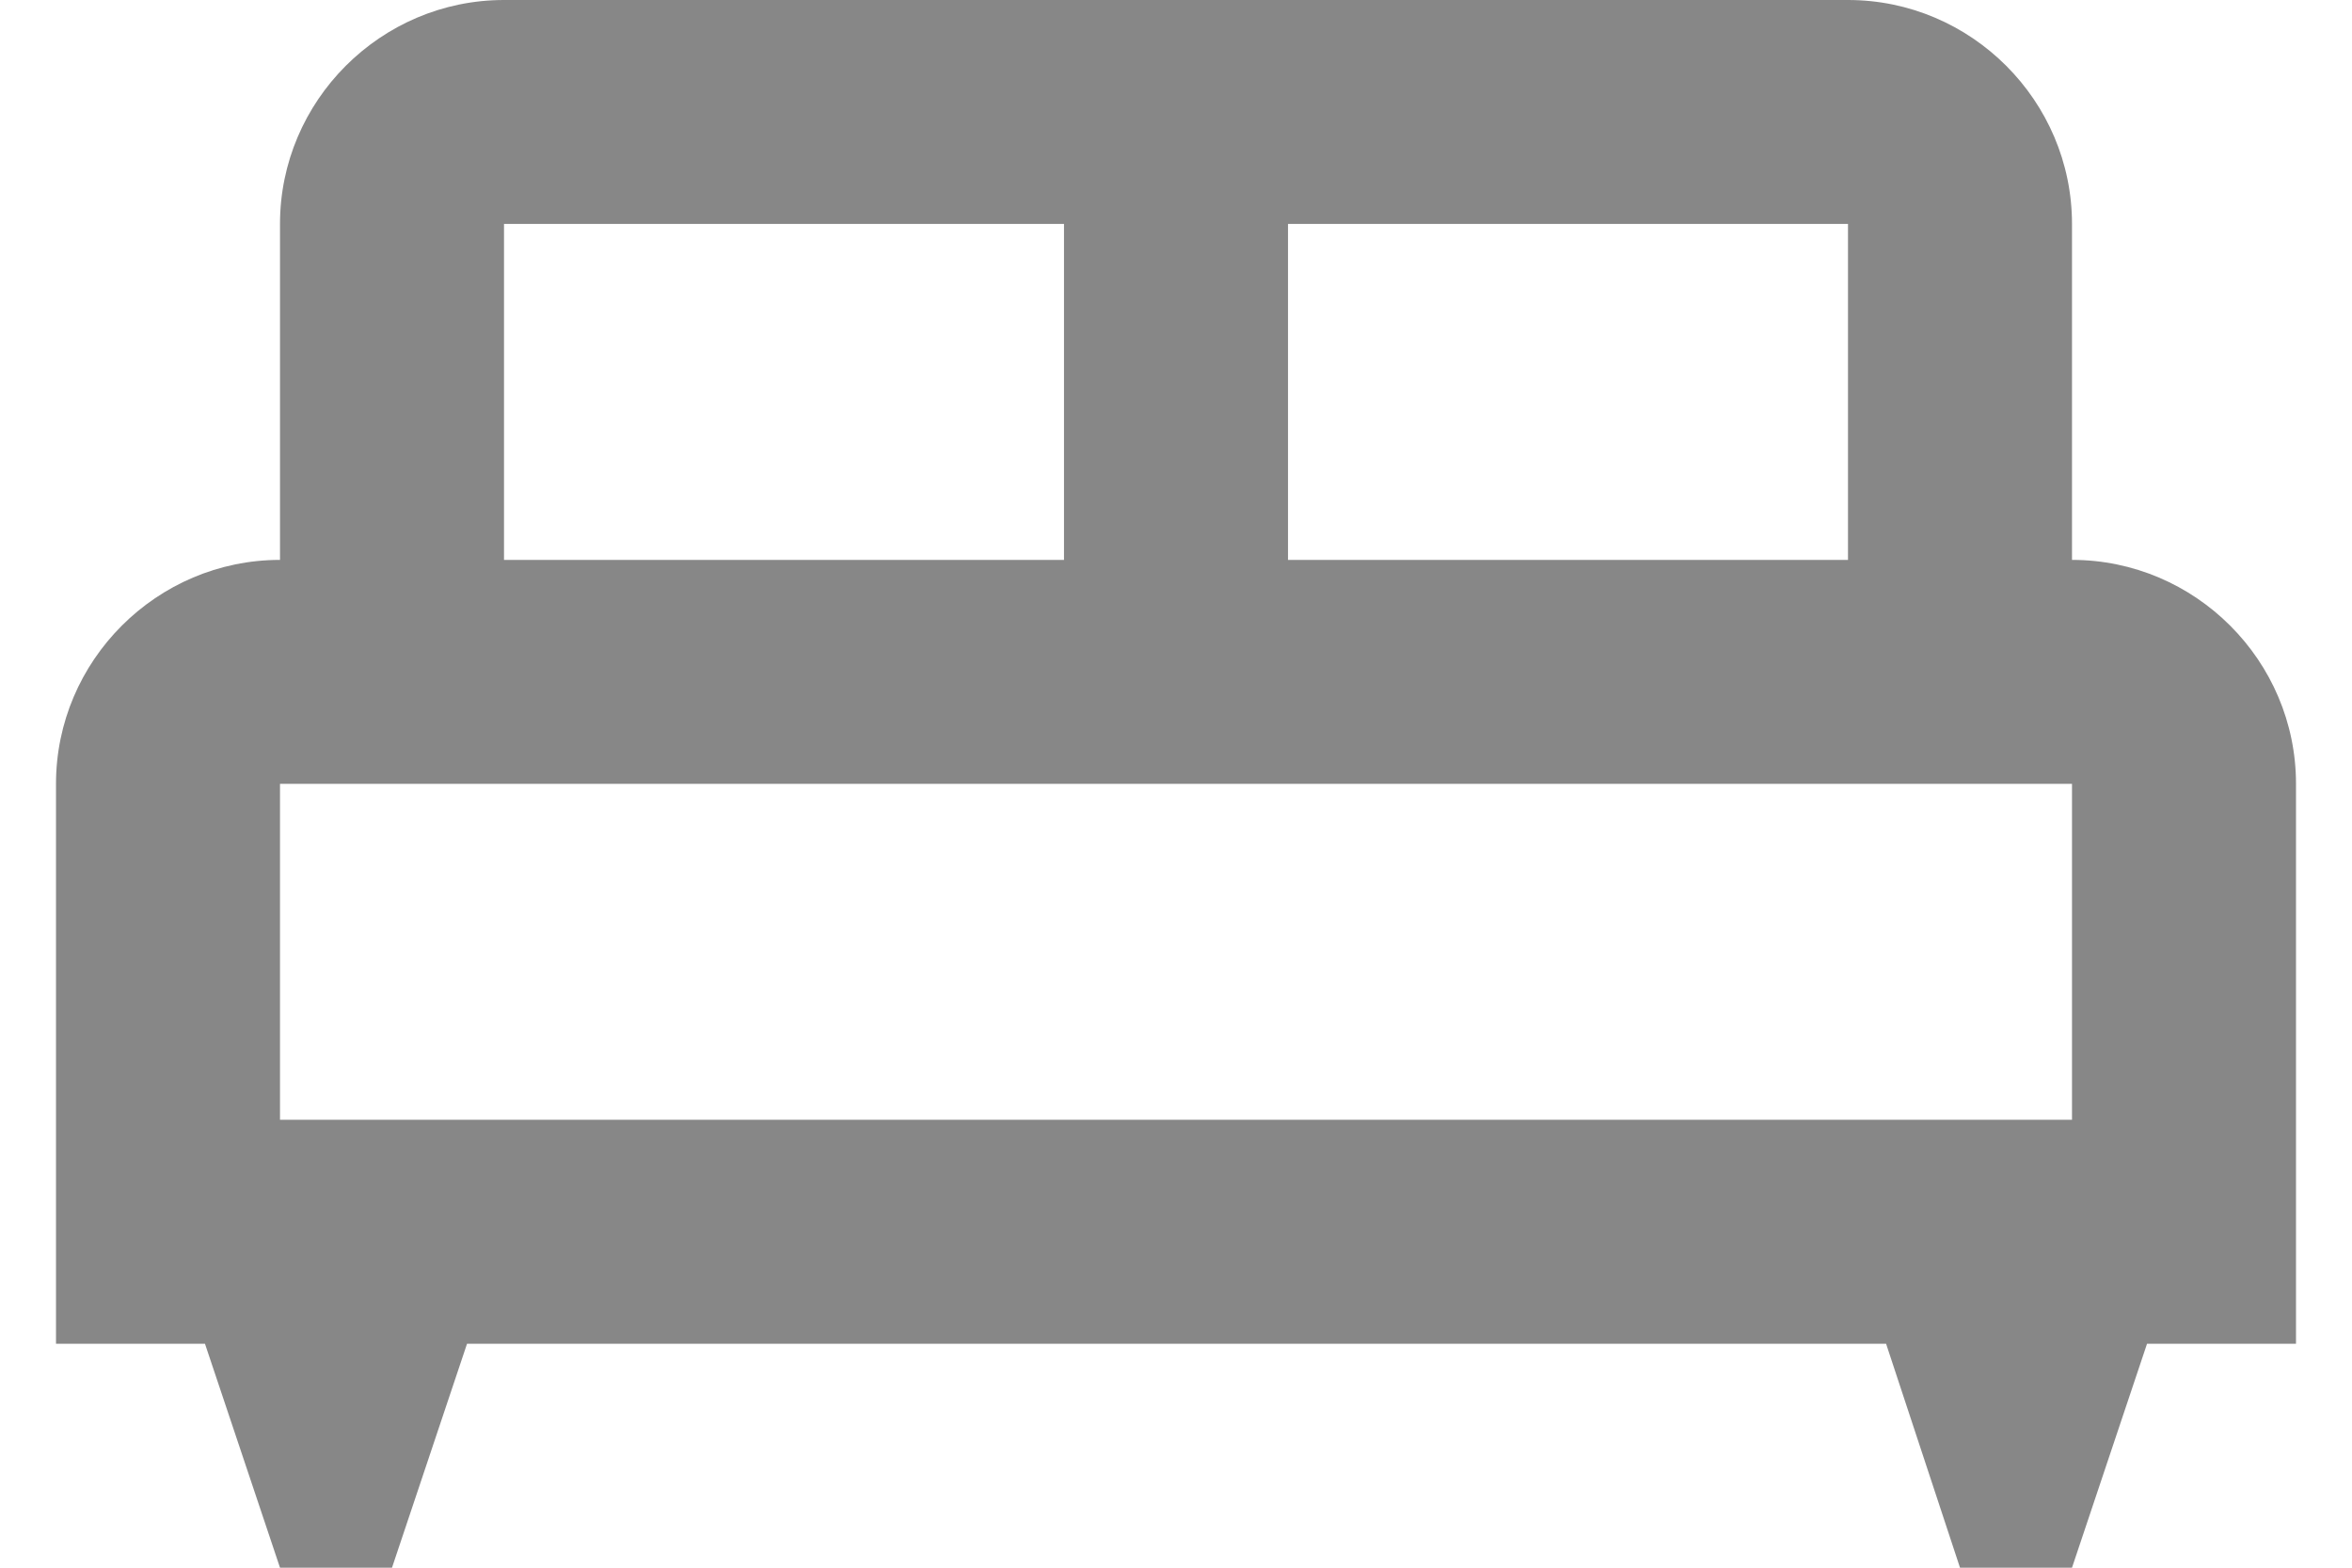 <svg width="21" height="14" viewBox="0 0 21 14" fill="currentColor" xmlns="http://www.w3.org/2000/svg">
<path d="M20.5 7C20.5 5.9 19.6 5 18.5 5V2C18.5 0.9 17.6 0 16.5 0H4.5C3.4 0 2.5 0.9 2.5 2V5C1.4 5 0.5 5.9 0.5 7V12H1.83L2.5 14H3.5L4.17 12H16.84L17.5 14H18.5L19.17 12H20.5V7ZM16.5 5H11.5V2H16.5V5ZM4.5 2H9.5V5H4.5V2ZM2.5 7H18.5V10H2.5V7Z" fill="#878787"/>
</svg>
